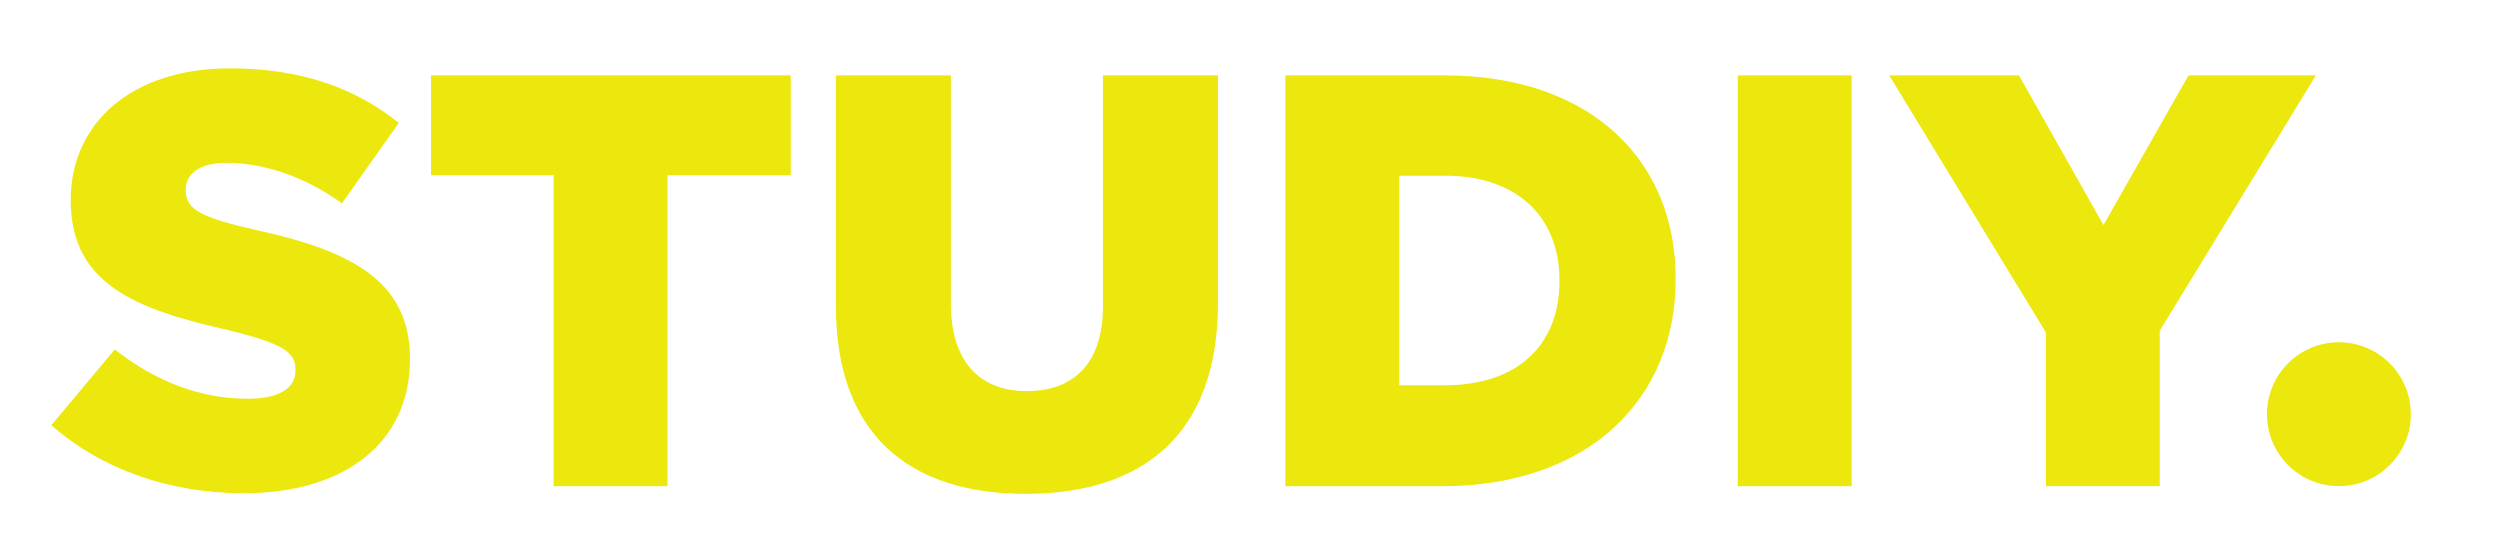 <?xml version="1.0" encoding="utf-8"?>
<!-- Generator: Adobe Illustrator 15.0.0, SVG Export Plug-In . SVG Version: 6.00 Build 0)  -->
<!DOCTYPE svg PUBLIC "-//W3C//DTD SVG 1.1//EN" "http://www.w3.org/Graphics/SVG/1.1/DTD/svg11.dtd">
<svg version="1.1" id="Layer_1" xmlns="http://www.w3.org/2000/svg" xmlns:xlink="http://www.w3.org/1999/xlink" x="0px" y="0px"
	 width="102.25px" height="22.5px" viewBox="22.365 54.865 102.25 22.5" enable-background="new 22.365 54.865 102.25 22.5"
	 xml:space="preserve">
<path fill="#ECE70D" d="M24.466,72.254l2.594-3.097c1.68,1.32,3.504,2.017,5.447,2.017c1.272,0,1.944-0.433,1.944-1.15v-0.048
	c0-0.722-0.552-1.08-2.854-1.634c-3.576-0.814-6.338-1.822-6.338-5.257v-0.048c0-3.12,2.474-5.377,6.506-5.377
	c2.854,0,5.088,0.771,6.911,2.232l-2.326,3.288c-1.536-1.104-3.218-1.656-4.705-1.656c-1.128,0-1.682,0.456-1.682,1.08v0.049
	c0,0.768,0.576,1.104,2.93,1.632c3.84,0.84,6.239,2.088,6.239,5.232v0.048c0,3.433-2.712,5.473-6.792,5.473
	C29.362,75.038,26.554,74.101,24.466,72.254z"/>
<path fill="#ECE70D" d="M45.01,62.029h-5.016v-4.081h14.713v4.081h-5.041V74.75H45.01V62.029z"/>
<path fill="#ECE70D" d="M56.553,67.382v-9.434h4.703v9.337c0,2.425,1.226,3.576,3.098,3.576c1.896,0,3.121-1.104,3.121-3.456v-9.457
	h4.705v9.312c0,5.4-3.099,7.803-7.873,7.803C59.554,75.062,56.553,72.637,56.553,67.382z"/>
<path fill="#ECE70D" d="M74.937,57.948h6.505c5.977,0,9.457,3.457,9.457,8.305v0.048c0,4.851-3.528,8.449-9.554,8.449h-6.408V57.948
	z M79.594,62.052v8.569h1.896c2.809,0,4.656-1.536,4.656-4.249v-0.048c0-2.688-1.85-4.272-4.656-4.272H79.594z"/>
<path fill="#ECE70D" d="M93.441,57.948h4.656V74.75h-4.656V57.948z"/>
<path fill="#ECE70D" d="M106.042,68.462l-6.408-10.514h5.307l3.456,6.121l3.479-6.121h5.208l-6.385,10.441v6.358h-4.656V68.462
	L106.042,68.462z"/>
<circle fill="#ECE70D" cx="118.025" cy="71.806" r="2.942"/>
</svg>
